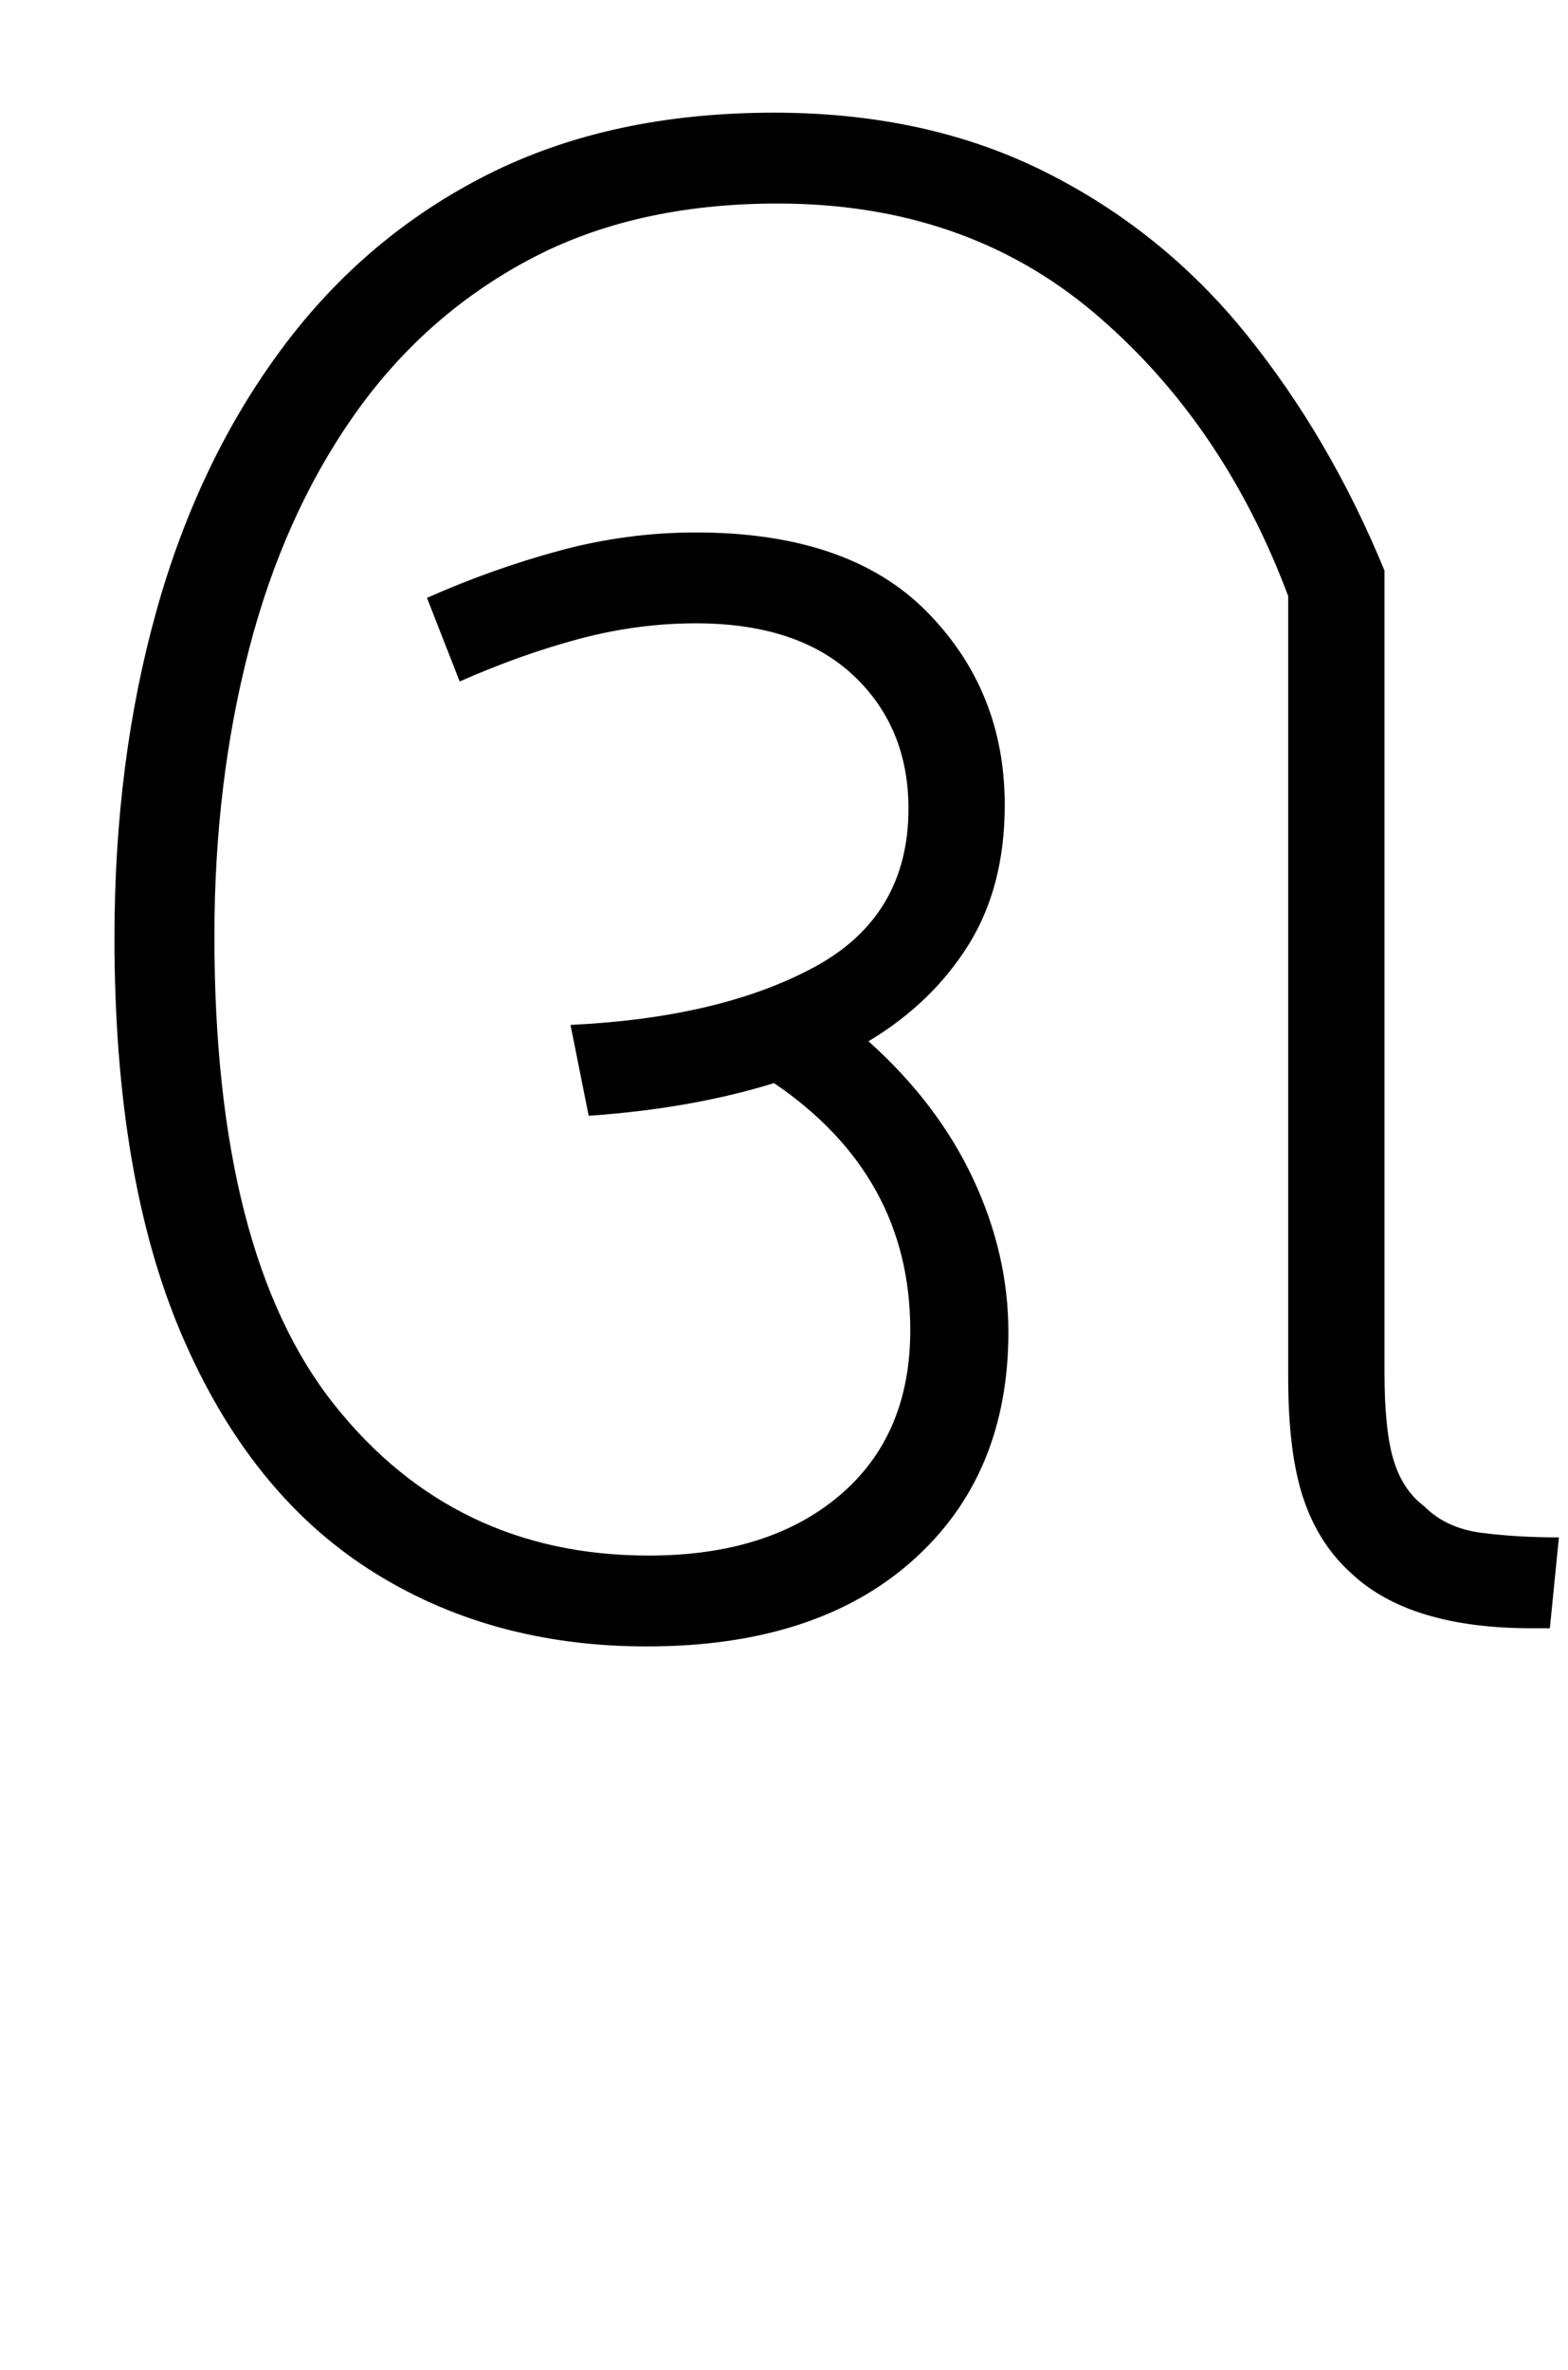 <svg xmlns="http://www.w3.org/2000/svg" xmlns:xlink="http://www.w3.org/1999/xlink" width="86.3" height="130.4"><path d="M35.60 90.60L35.60 90.60Q26.90 90.60 20.30 86.35Q13.70 82.10 10 73.45Q6.30 64.80 6.30 51.60L6.30 51.60Q6.30 41.90 8.60 33.65Q10.90 25.40 15.50 19.20Q20.10 13 26.85 9.60Q33.60 6.20 42.60 6.20L42.60 6.20Q51 6.20 57.50 9.45Q64 12.70 68.60 18.40Q73.20 24.10 76.20 31.40L76.20 31.40L76.20 75.50Q76.20 78.70 76.70 80.35Q77.20 82.00 78.40 82.90L78.40 82.90Q79.60 84.10 81.55 84.35Q83.50 84.60 85.80 84.60L85.80 84.60L85.30 89.60L84.30 89.60Q77.60 89.60 74.40 86.60L74.40 86.60Q72.60 85.00 71.75 82.50Q70.90 80 70.90 75.80L70.90 75.80L70.90 32.80Q67.30 23.20 60.20 17.20Q53.10 11.20 42.80 11.20L42.80 11.20Q34.90 11.20 29.10 14.30Q23.30 17.40 19.45 22.90Q15.60 28.40 13.70 35.75Q11.80 43.10 11.80 51.50L11.80 51.50Q11.80 69 18.40 77.30Q25 85.60 35.70 85.60L35.70 85.60Q42.30 85.60 46.20 82.30Q50.10 79 50.10 73.20L50.10 73.20Q50.10 64.70 42.60 59.60L42.60 59.60Q38.10 61.00 32.40 61.40L32.40 61.40L31.40 56.40Q39.70 56.00 44.85 53.20Q50 50.40 50 44.50L50 44.50Q50 40.00 46.95 37.15Q43.90 34.30 38.30 34.30L38.30 34.30Q35.10 34.30 31.90 35.15Q28.70 36.00 25.30 37.50L25.30 37.50L23.50 32.90Q27.10 31.30 30.80 30.30Q34.50 29.30 38.30 29.30L38.30 29.30Q46.70 29.30 51 33.65Q55.30 38.00 55.30 44.30L55.30 44.30Q55.30 48.80 53.30 52.00Q51.30 55.20 47.80 57.30L47.80 57.30Q51.60 60.70 53.55 64.85Q55.50 69 55.50 73.30L55.50 73.30Q55.50 81.20 50.20 85.90Q44.90 90.60 35.60 90.60Z"/></svg>